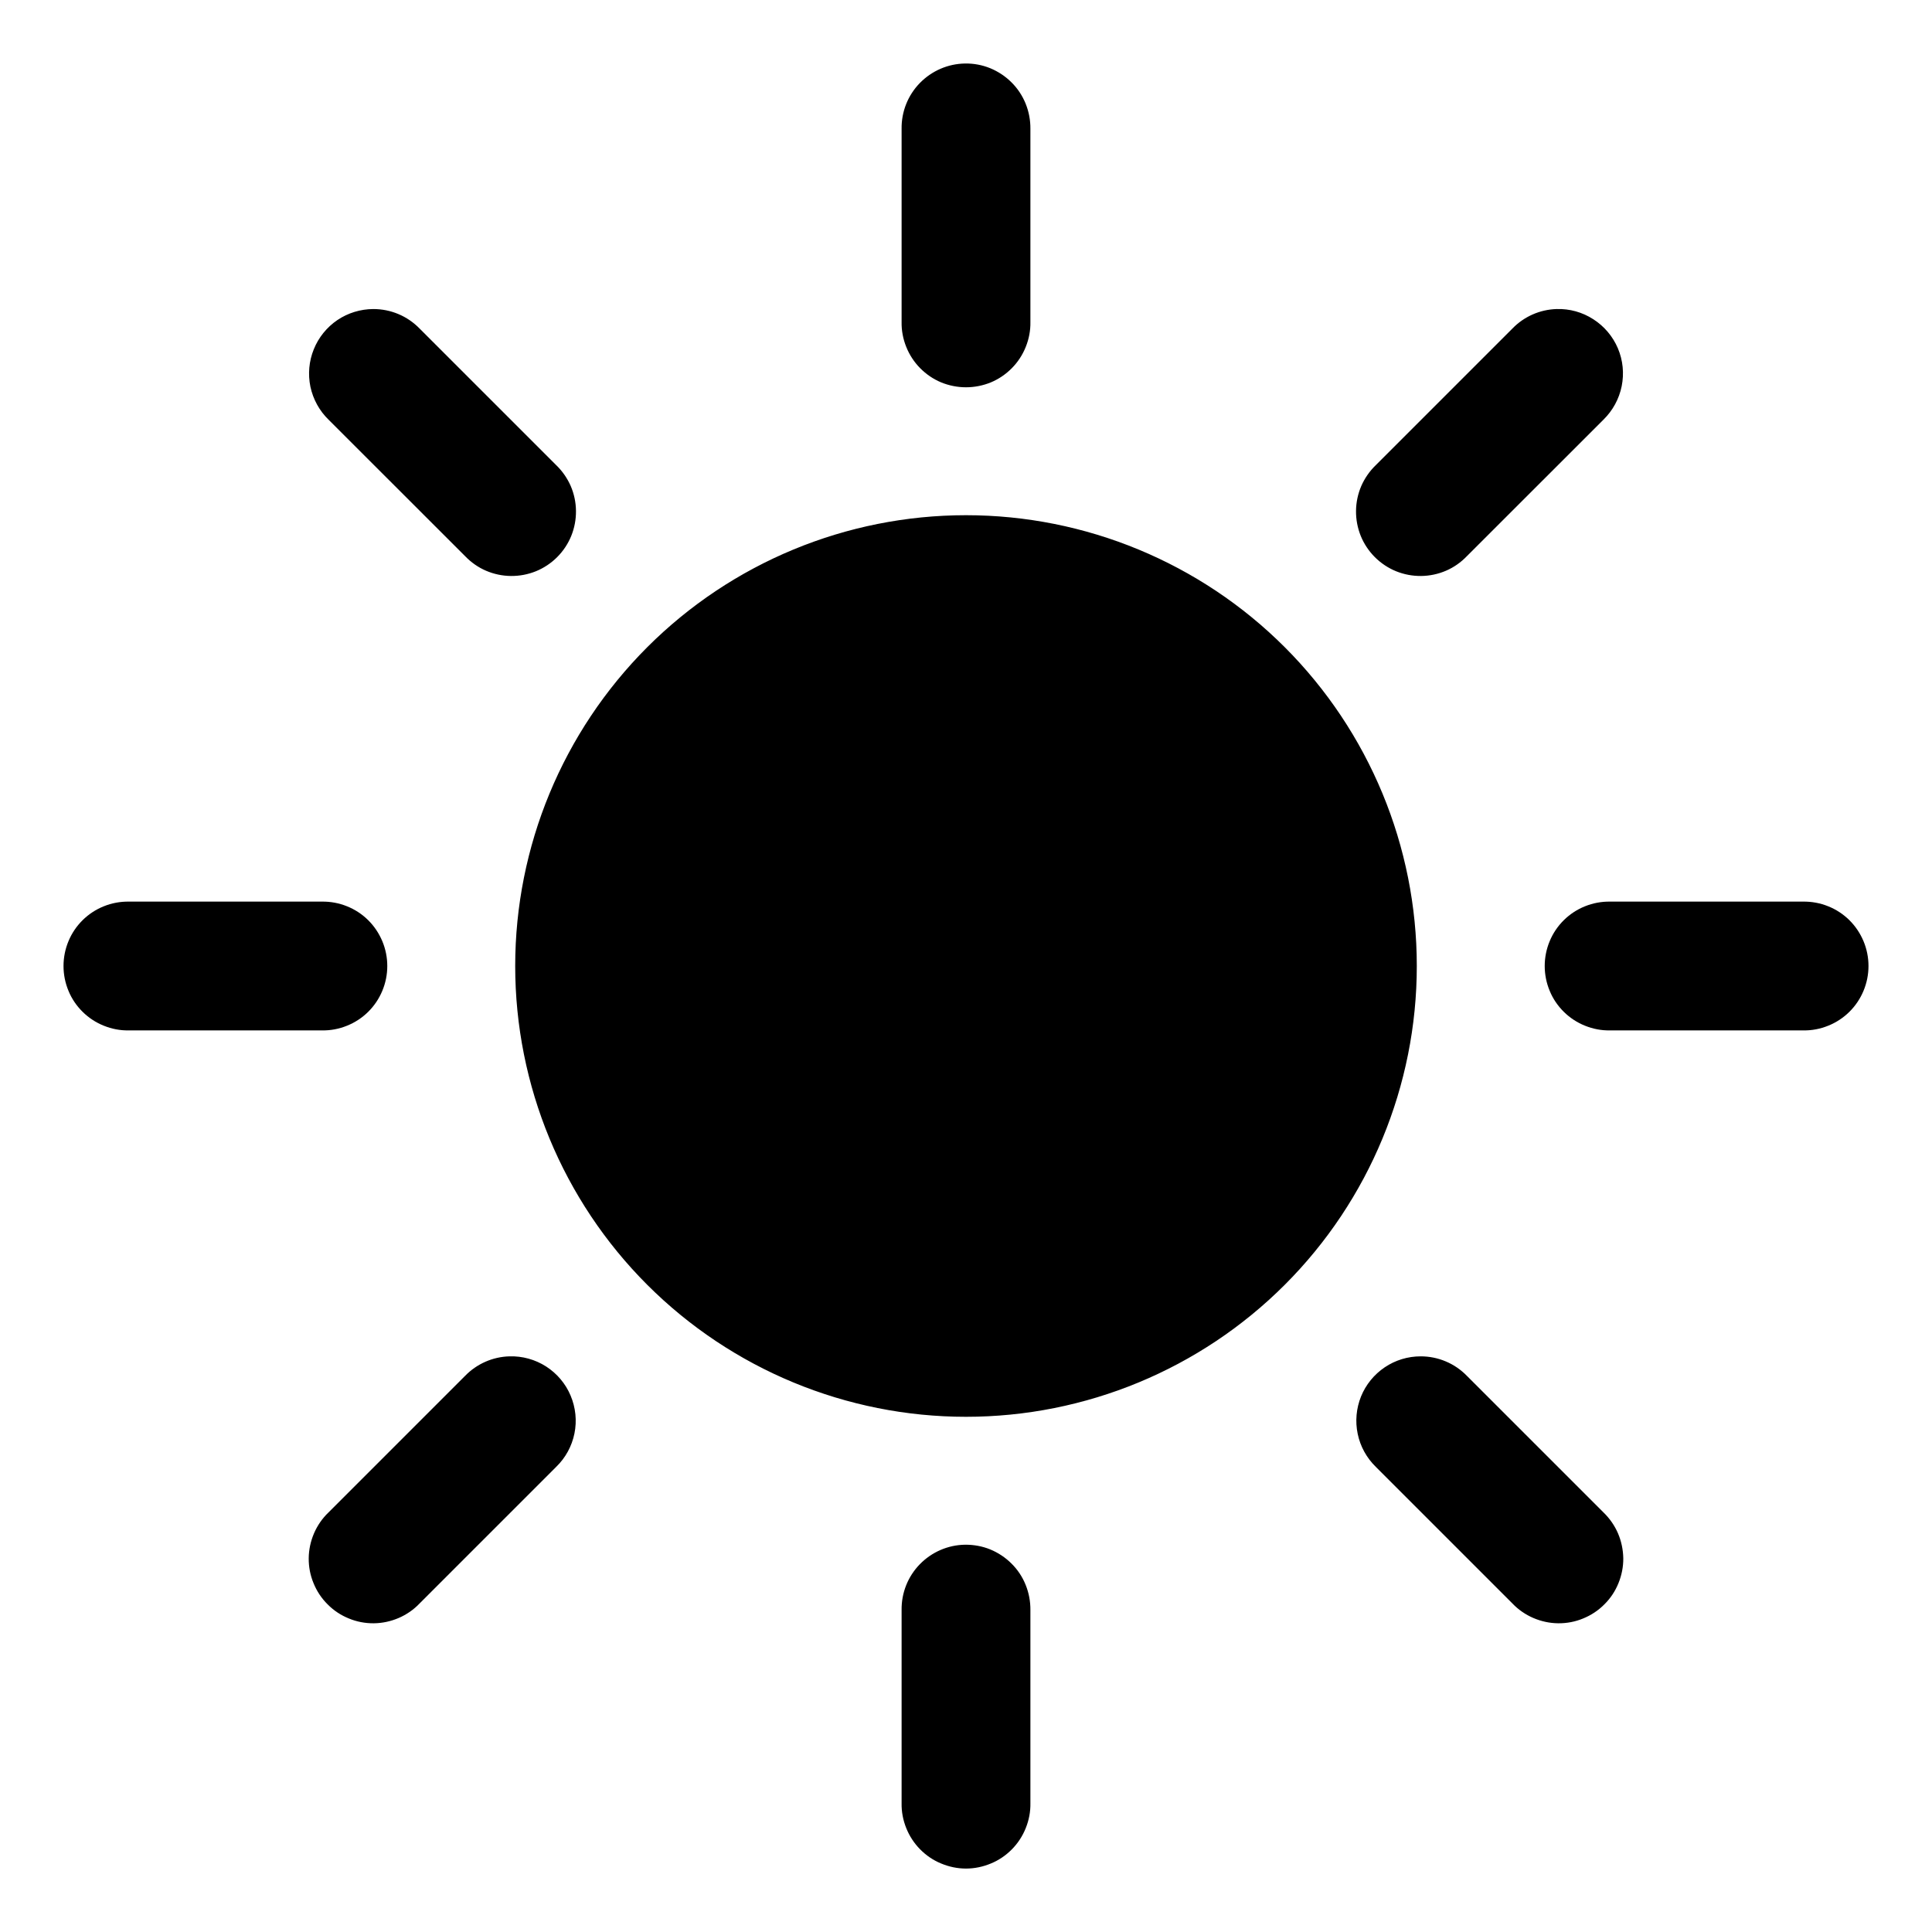 <svg
  width="24"
  height="24"
  viewBox="0 0 24 24"
  fill="currentColor"
  role="img"
>
  <path
    d="M11.988 0.789C11.776 0.792 11.574 0.88 11.426 1.032C11.278 1.184 11.197 1.388 11.2 1.6V4C11.198 4.106 11.218 4.211 11.258 4.31C11.297 4.408 11.356 4.498 11.43 4.573C11.505 4.649 11.593 4.709 11.691 4.75C11.789 4.79 11.894 4.811 12 4.811C12.106 4.811 12.211 4.79 12.309 4.75C12.407 4.709 12.495 4.649 12.57 4.573C12.644 4.498 12.703 4.408 12.742 4.31C12.782 4.211 12.802 4.106 12.8 4V1.6C12.801 1.493 12.781 1.387 12.741 1.288C12.701 1.189 12.641 1.098 12.565 1.023C12.489 0.947 12.399 0.888 12.3 0.847C12.201 0.807 12.095 0.787 11.988 0.789ZM4.637 3.839C4.478 3.84 4.323 3.887 4.191 3.976C4.06 4.065 3.957 4.192 3.898 4.339C3.838 4.486 3.824 4.648 3.856 4.804C3.889 4.959 3.967 5.102 4.081 5.213L5.778 6.909C5.852 6.986 5.94 7.048 6.038 7.09C6.136 7.132 6.241 7.154 6.347 7.155C6.454 7.156 6.559 7.136 6.658 7.096C6.756 7.056 6.846 6.996 6.921 6.921C6.996 6.846 7.056 6.756 7.096 6.658C7.136 6.559 7.156 6.454 7.155 6.347C7.154 6.241 7.132 6.136 7.09 6.038C7.047 5.94 6.986 5.852 6.909 5.778L5.212 4.081C5.138 4.005 5.048 3.943 4.95 3.902C4.851 3.86 4.745 3.839 4.637 3.839ZM19.337 3.839C19.13 3.845 18.932 3.932 18.788 4.081L17.091 5.778C17.014 5.852 16.953 5.94 16.91 6.038C16.868 6.136 16.846 6.241 16.845 6.347C16.844 6.454 16.864 6.559 16.904 6.658C16.944 6.756 17.004 6.846 17.079 6.921C17.154 6.996 17.244 7.056 17.342 7.096C17.441 7.136 17.546 7.156 17.653 7.155C17.759 7.154 17.864 7.132 17.962 7.09C18.06 7.048 18.148 6.986 18.222 6.909L19.919 5.213C20.034 5.1 20.113 4.956 20.145 4.798C20.177 4.64 20.161 4.476 20.098 4.327C20.035 4.179 19.929 4.053 19.793 3.966C19.657 3.878 19.499 3.834 19.337 3.839ZM12 6.4C10.515 6.4 9.09 6.99 8.04 8.04C6.99 9.091 6.4 10.515 6.4 12C6.4 13.485 6.99 14.91 8.04 15.96C9.09 17.01 10.515 17.6 12 17.6C13.485 17.6 14.91 17.01 15.96 15.96C17.01 14.91 17.6 13.485 17.6 12C17.6 10.515 17.01 9.091 15.96 8.04C14.91 6.99 13.485 6.4 12 6.4ZM1.6 11.2C1.494 11.199 1.389 11.218 1.29 11.258C1.192 11.297 1.102 11.356 1.027 11.43C0.951 11.505 0.891 11.594 0.851 11.691C0.81 11.789 0.789 11.894 0.789 12C0.789 12.106 0.81 12.211 0.851 12.309C0.891 12.407 0.951 12.495 1.027 12.57C1.102 12.644 1.192 12.703 1.29 12.742C1.389 12.782 1.494 12.802 1.6 12.8H4C4.106 12.802 4.211 12.782 4.31 12.742C4.408 12.703 4.498 12.644 4.573 12.57C4.649 12.495 4.708 12.407 4.749 12.309C4.79 12.211 4.811 12.106 4.811 12C4.811 11.894 4.79 11.789 4.749 11.691C4.708 11.594 4.649 11.505 4.573 11.43C4.498 11.356 4.408 11.297 4.31 11.258C4.211 11.218 4.106 11.199 4 11.2H1.6ZM20 11.2C19.894 11.199 19.789 11.218 19.69 11.258C19.592 11.297 19.502 11.356 19.427 11.43C19.351 11.505 19.291 11.594 19.251 11.691C19.21 11.789 19.189 11.894 19.189 12C19.189 12.106 19.21 12.211 19.251 12.309C19.291 12.407 19.351 12.495 19.427 12.57C19.502 12.644 19.592 12.703 19.69 12.742C19.789 12.782 19.894 12.802 20 12.8H22.4C22.506 12.802 22.611 12.782 22.71 12.742C22.808 12.703 22.898 12.644 22.973 12.57C23.049 12.495 23.108 12.407 23.149 12.309C23.19 12.211 23.211 12.106 23.211 12C23.211 11.894 23.19 11.789 23.149 11.691C23.108 11.594 23.049 11.505 22.973 11.43C22.898 11.356 22.808 11.297 22.71 11.258C22.611 11.218 22.506 11.199 22.4 11.2H20ZM6.328 16.849C6.12 16.855 5.923 16.942 5.778 17.091L4.081 18.788C4.004 18.861 3.943 18.95 3.901 19.047C3.859 19.145 3.836 19.25 3.835 19.357C3.834 19.463 3.854 19.569 3.895 19.667C3.935 19.766 3.994 19.855 4.07 19.93C4.145 20.006 4.234 20.065 4.333 20.105C4.431 20.146 4.537 20.166 4.643 20.165C4.75 20.164 4.855 20.141 4.953 20.099C5.05 20.057 5.139 19.996 5.212 19.919L6.909 18.222C7.025 18.11 7.104 17.965 7.136 17.807C7.168 17.649 7.151 17.485 7.088 17.336C7.026 17.188 6.919 17.062 6.784 16.975C6.648 16.888 6.489 16.844 6.328 16.849ZM17.648 16.849C17.489 16.849 17.334 16.896 17.202 16.985C17.07 17.074 16.967 17.2 16.907 17.348C16.848 17.495 16.833 17.657 16.866 17.813C16.898 17.968 16.977 18.111 17.091 18.222L18.788 19.919C18.861 19.996 18.95 20.057 19.047 20.099C19.145 20.141 19.25 20.164 19.357 20.165C19.463 20.166 19.569 20.146 19.667 20.105C19.765 20.065 19.855 20.006 19.93 19.93C20.006 19.855 20.065 19.766 20.105 19.667C20.145 19.569 20.166 19.463 20.165 19.357C20.163 19.25 20.141 19.145 20.099 19.047C20.057 18.95 19.995 18.861 19.919 18.788L18.222 17.091C18.147 17.014 18.058 16.953 17.96 16.912C17.861 16.87 17.755 16.849 17.648 16.849ZM11.988 19.189C11.776 19.192 11.574 19.28 11.426 19.432C11.278 19.584 11.197 19.788 11.2 20V22.4C11.198 22.506 11.218 22.611 11.258 22.71C11.297 22.808 11.356 22.898 11.43 22.973C11.505 23.049 11.593 23.109 11.691 23.149C11.789 23.19 11.894 23.212 12 23.212C12.106 23.212 12.211 23.19 12.309 23.149C12.407 23.109 12.495 23.049 12.57 22.973C12.644 22.898 12.703 22.808 12.742 22.71C12.782 22.611 12.802 22.506 12.8 22.4V20C12.801 19.893 12.781 19.787 12.741 19.688C12.701 19.588 12.641 19.498 12.565 19.423C12.489 19.347 12.399 19.288 12.3 19.247C12.201 19.207 12.095 19.188 11.988 19.189Z" />
</svg>